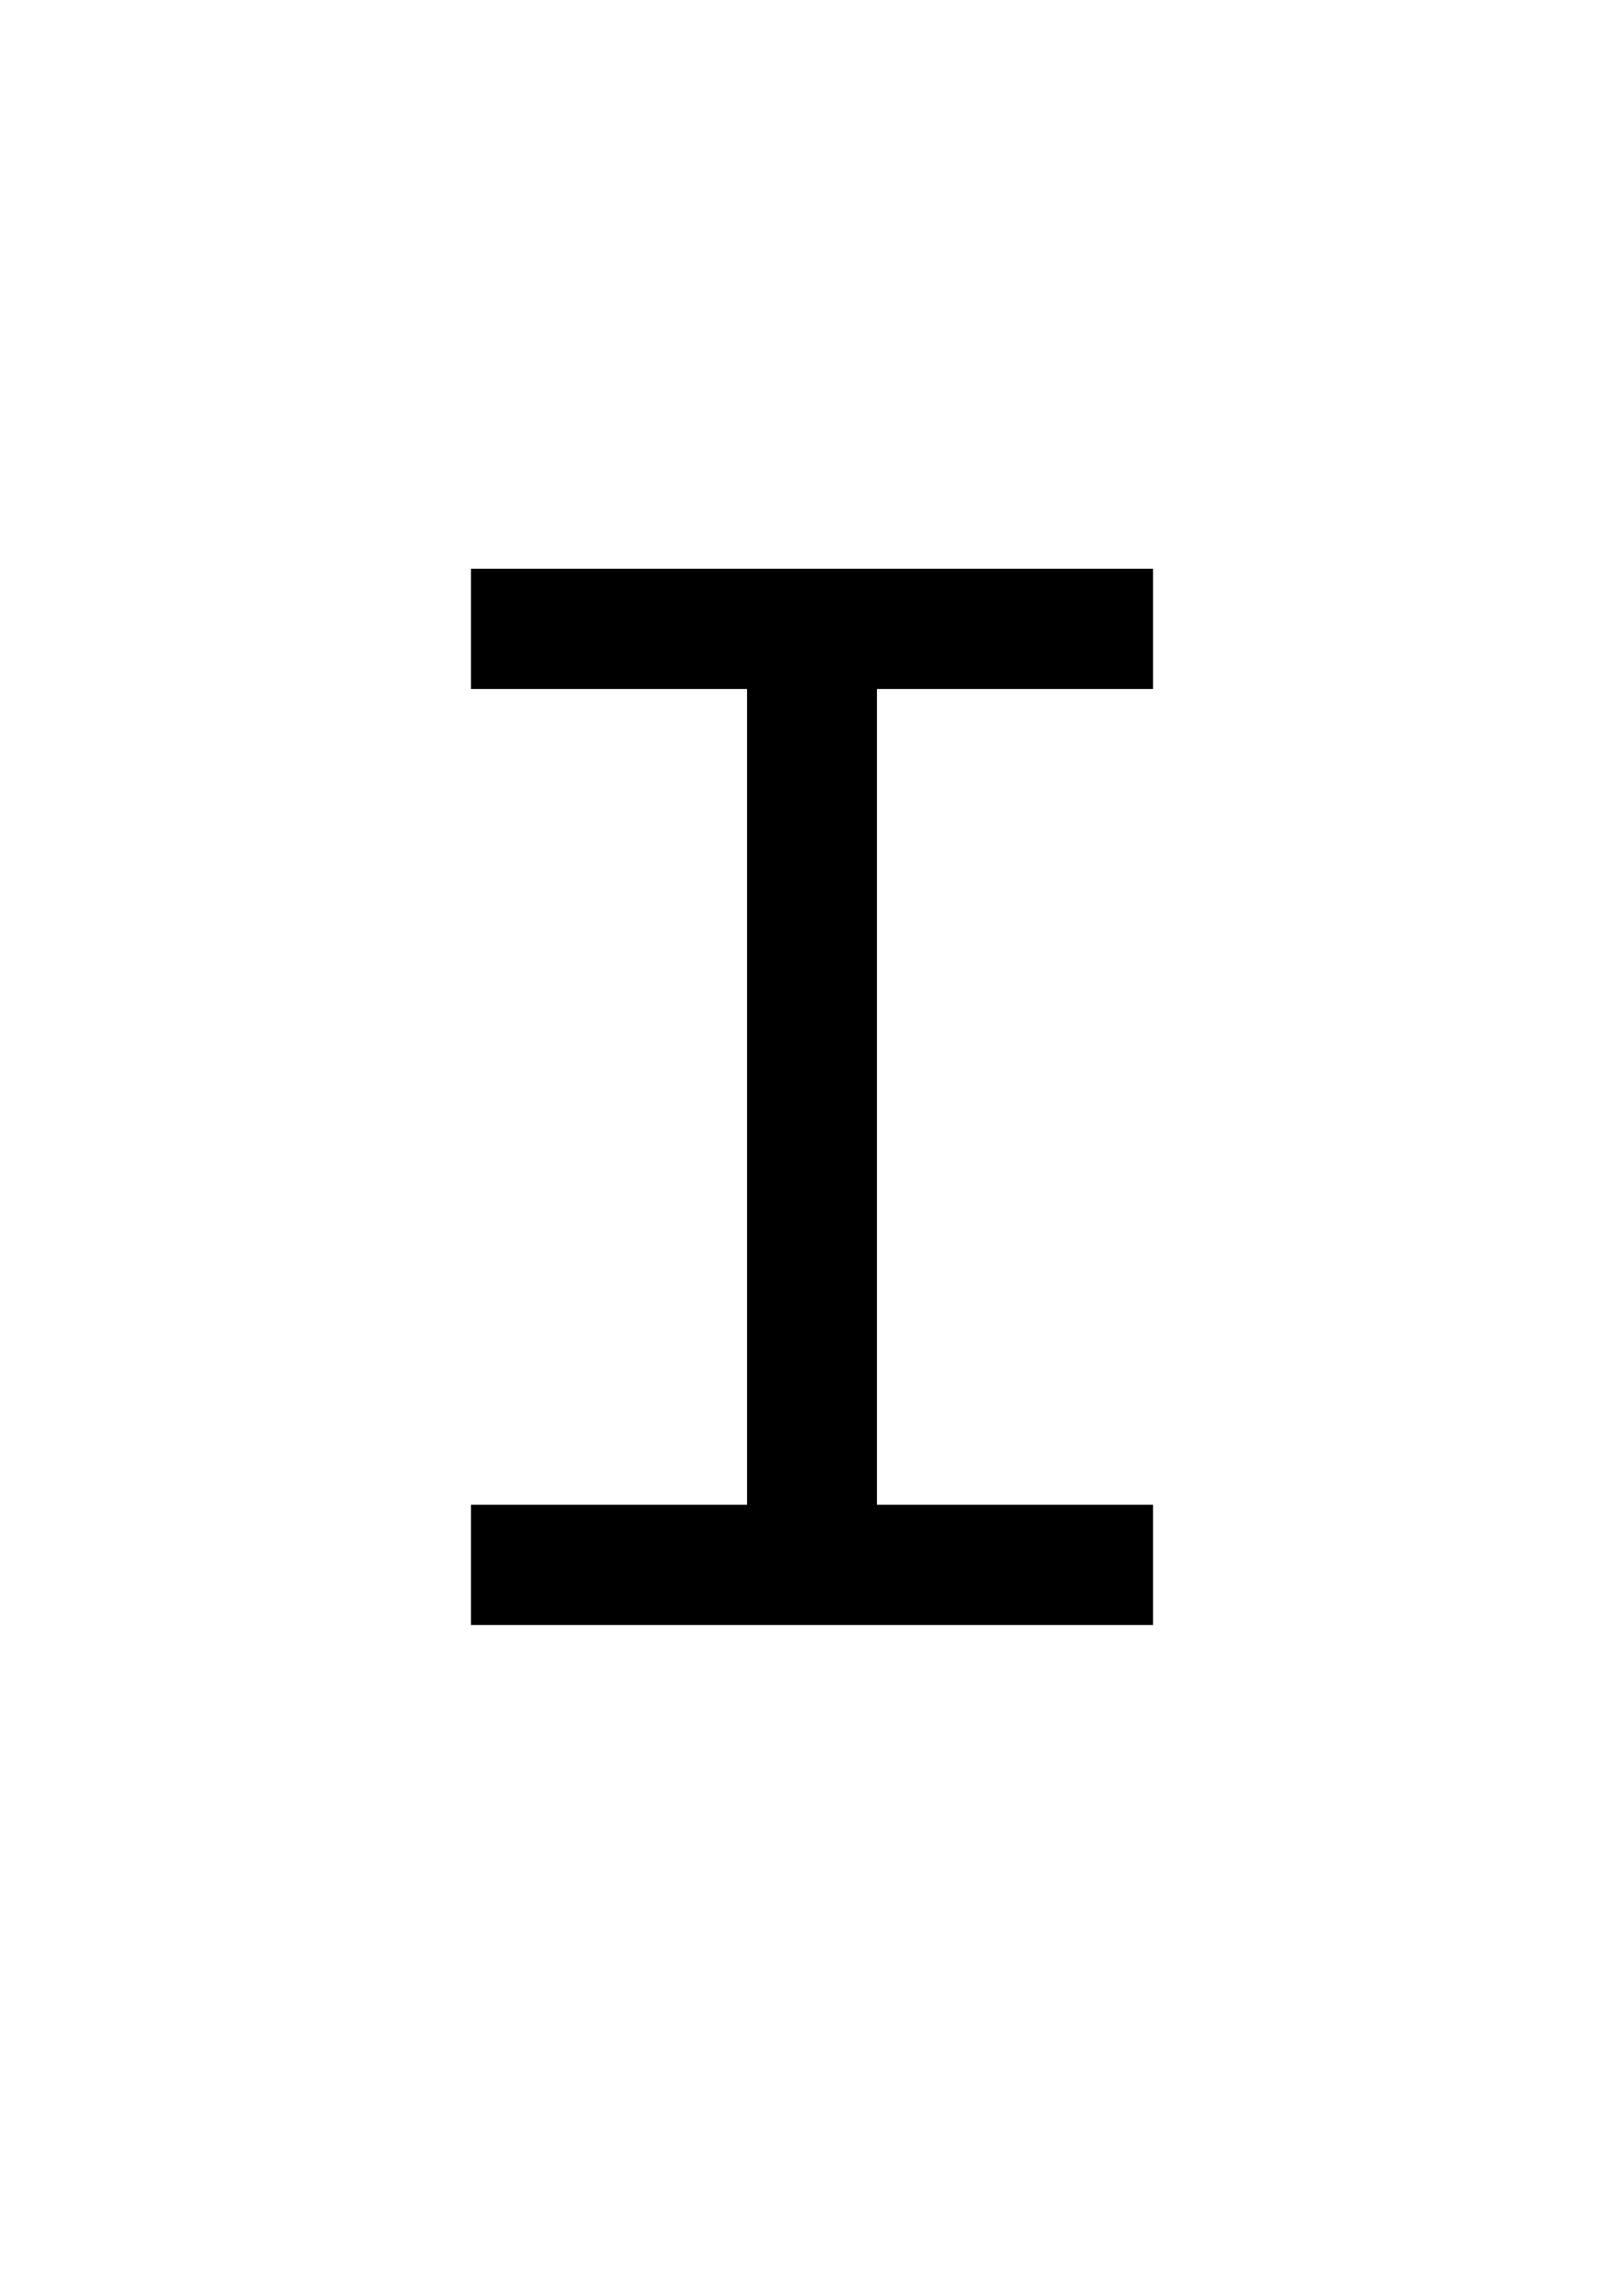 <?xml version="1.0" encoding="UTF-8" standalone="no"?>
<svg
   xmlns:dc="http://purl.org/dc/elements/1.1/"
   xmlns:cc="http://creativecommons.org/ns#"
   xmlns:rdf="http://www.w3.org/1999/02/22-rdf-syntax-ns#"
   xmlns:svg="http://www.w3.org/2000/svg"
   xmlns="http://www.w3.org/2000/svg"
   id="svg4"
   version="1.1"
   xml:space="default"
   font-size="0"
   preserveAspectRatio="xMidYMid"
   viewBox="0, 0, 20, 28"
   overflow="inherit"
   height="28"
   width="20"
   y="0"
   x="0">
  <defs
     id="defs8" />
  <g
     id="text2"
     style="font-size:20px;font-family:'Menoe Grotesque Pro';fill:#000000"
     aria-label="I">
    <path
       id="path12"
       style="font-size:20px;font-family:'Menoe Grotesque Pro';fill:#000000"
       d="M 5.8,8.48 H 9.2 V 18.52 H 5.8 V 20 h 8.4 V 18.52 H 10.8 V 8.48 h 3.4 V 7 H 5.8 Z" />
  </g>
</svg>
